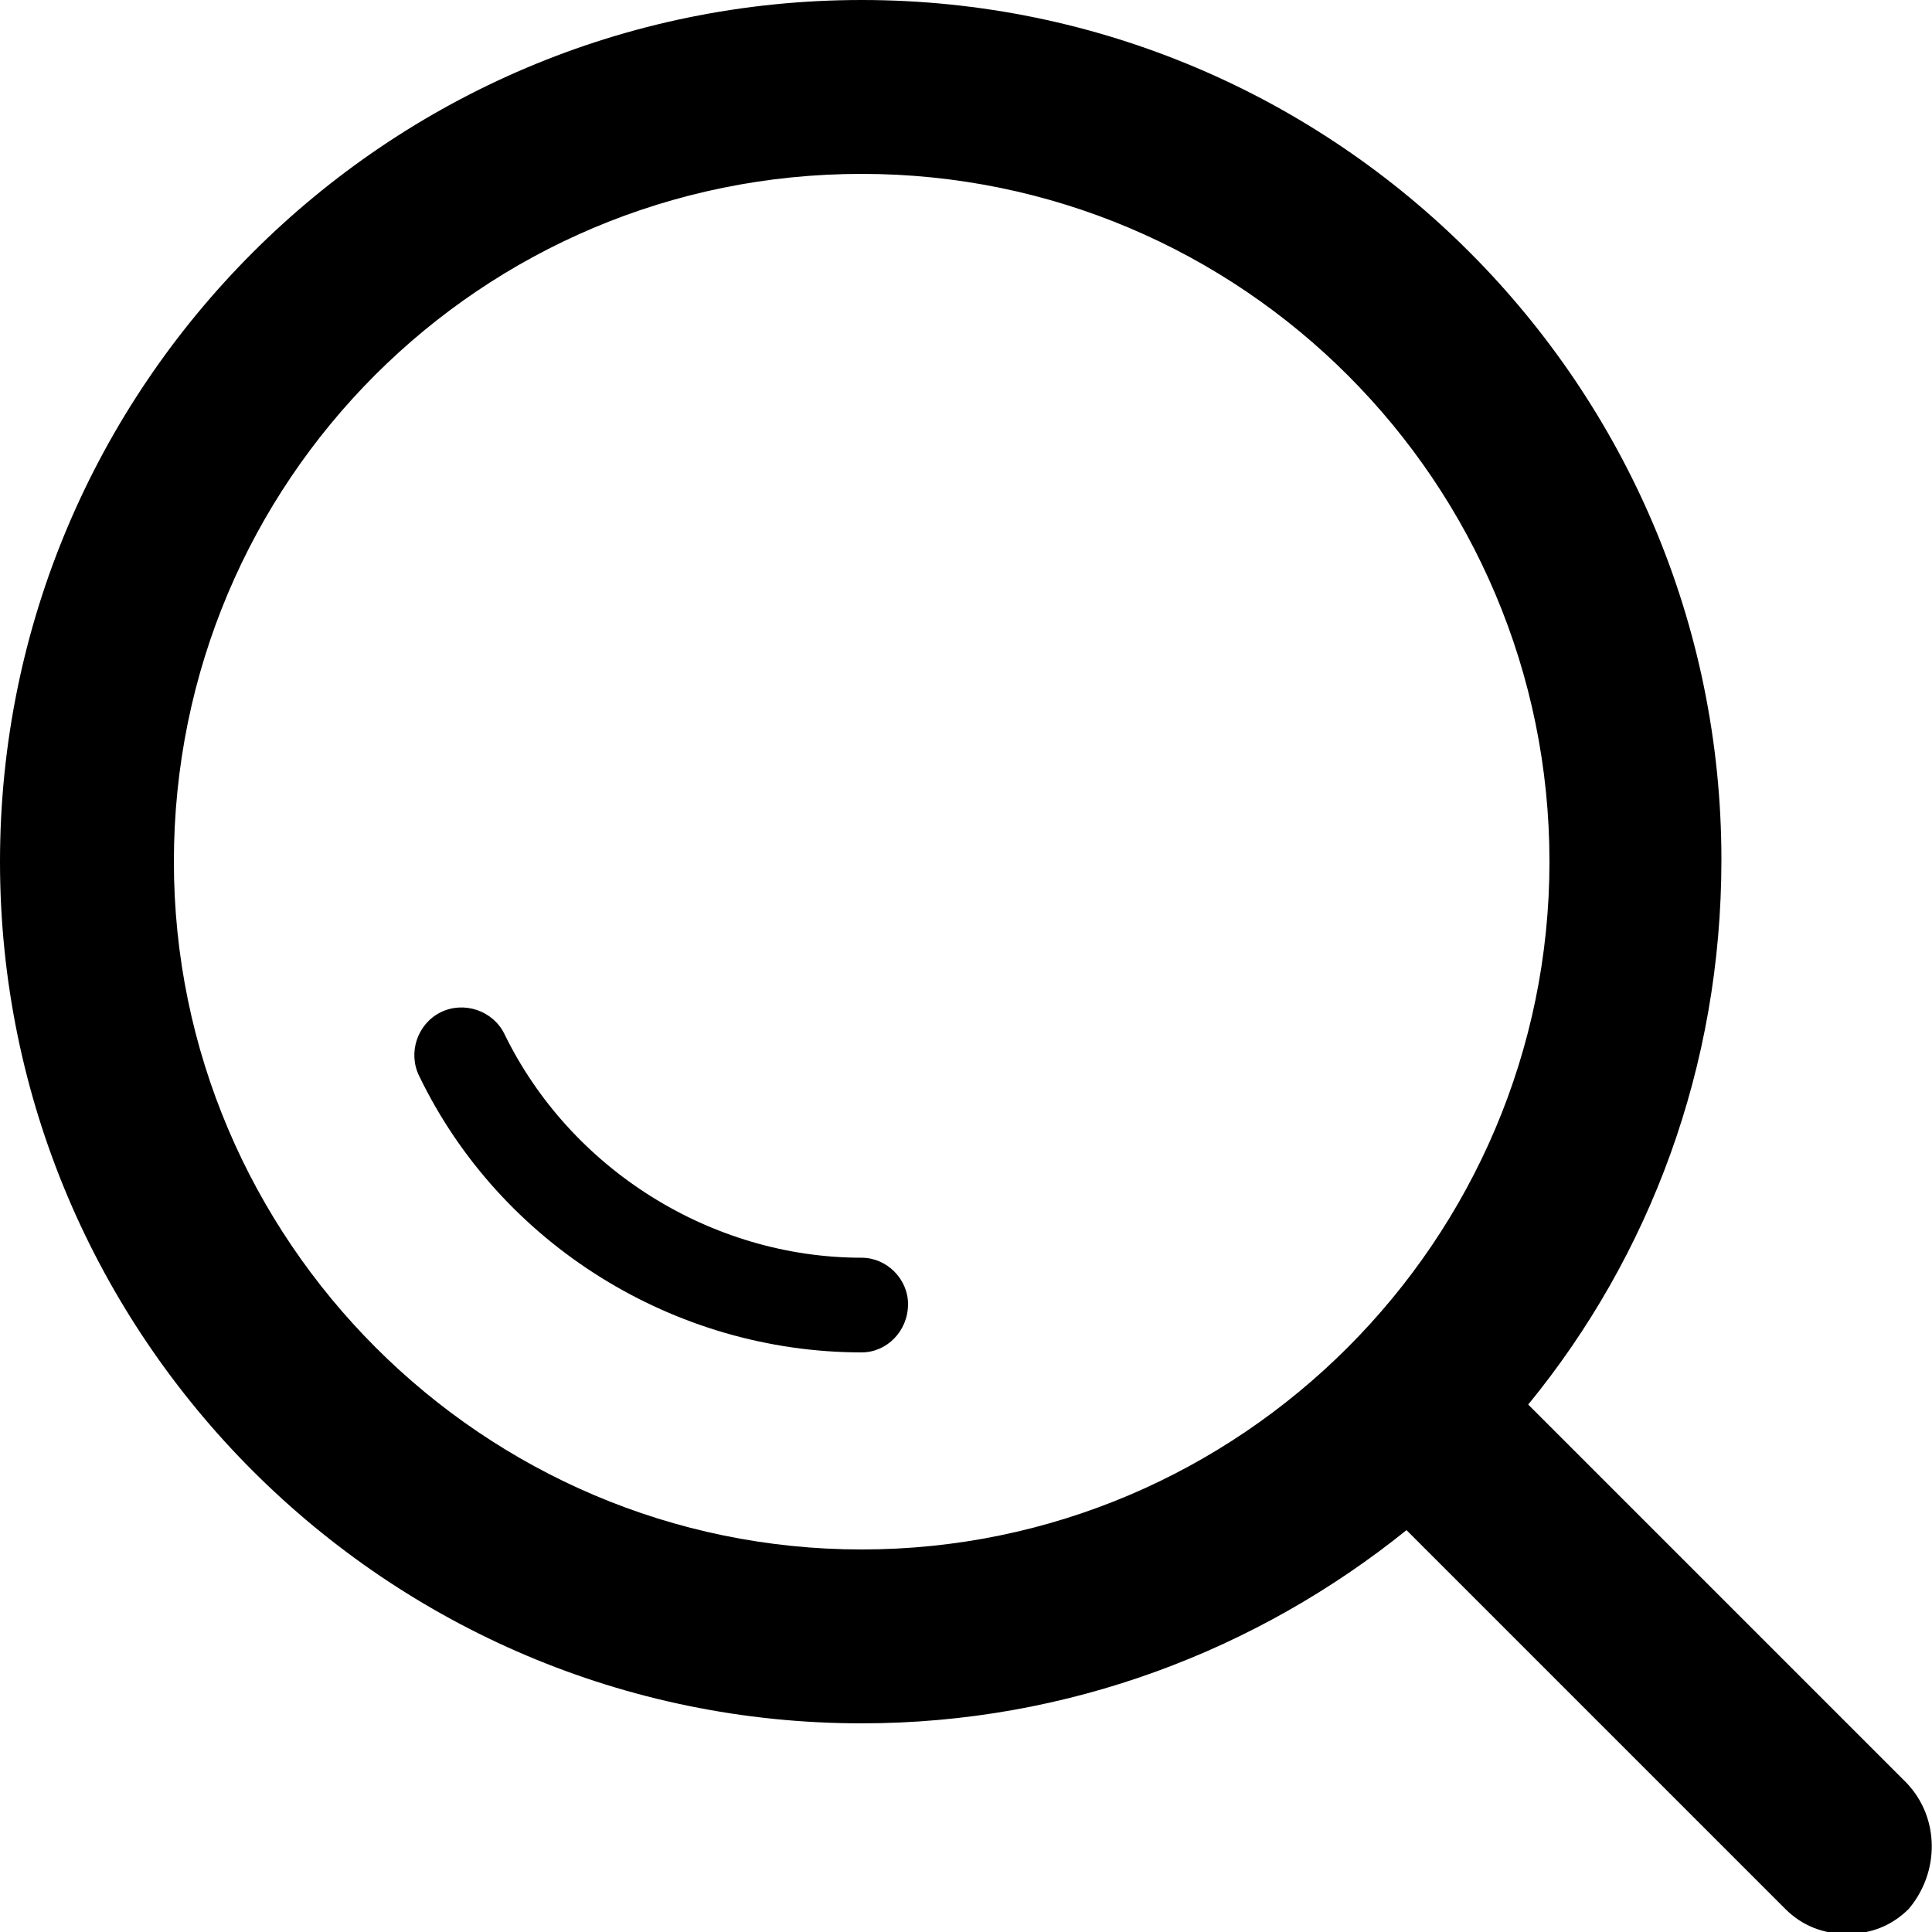 <!--Generator: Adobe Illustrator 22.0.0, SVG Export Plug-In . SVG Version: 6.00 Build 0)--><svg version="1.1" xmlns="http://www.w3.org/2000/svg" xmlns:xlink="http://www.w3.org/1999/xlink" x="0px" y="0px" viewBox="0 0 100 100" xml:space="preserve"><path d="M98.7 92.3 79.1 72.7c6.3-7.7 10-17.5 10-28.2C89.1 20 69.2 0 44.6 0S0 20 0 44.6s20 44.6 44.6 44.6c10.7 0 20.5-3.8 28.2-10l19.6 19.6c.9.9 2 1.3 3.2 1.3s2.3-.4 3.2-1.3c1.6-1.9 1.6-4.7-.1-6.5M9 44.6C9 24.9 24.9 9 44.6 9s35.6 16 35.6 35.6-16 35.6-35.6 35.6S9 64.2 9 44.6M44.6 70c-9.7 0-18.7-5.6-22.9-14.3-.6-1.2-.1-2.7 1.1-3.3s2.7-.1 3.3 1.1c3.4 7 10.7 11.6 18.5 11.6 1.3 0 2.4 1.1 2.4 2.4 0 1.4-1.1 2.5-2.4 2.5"/></svg>